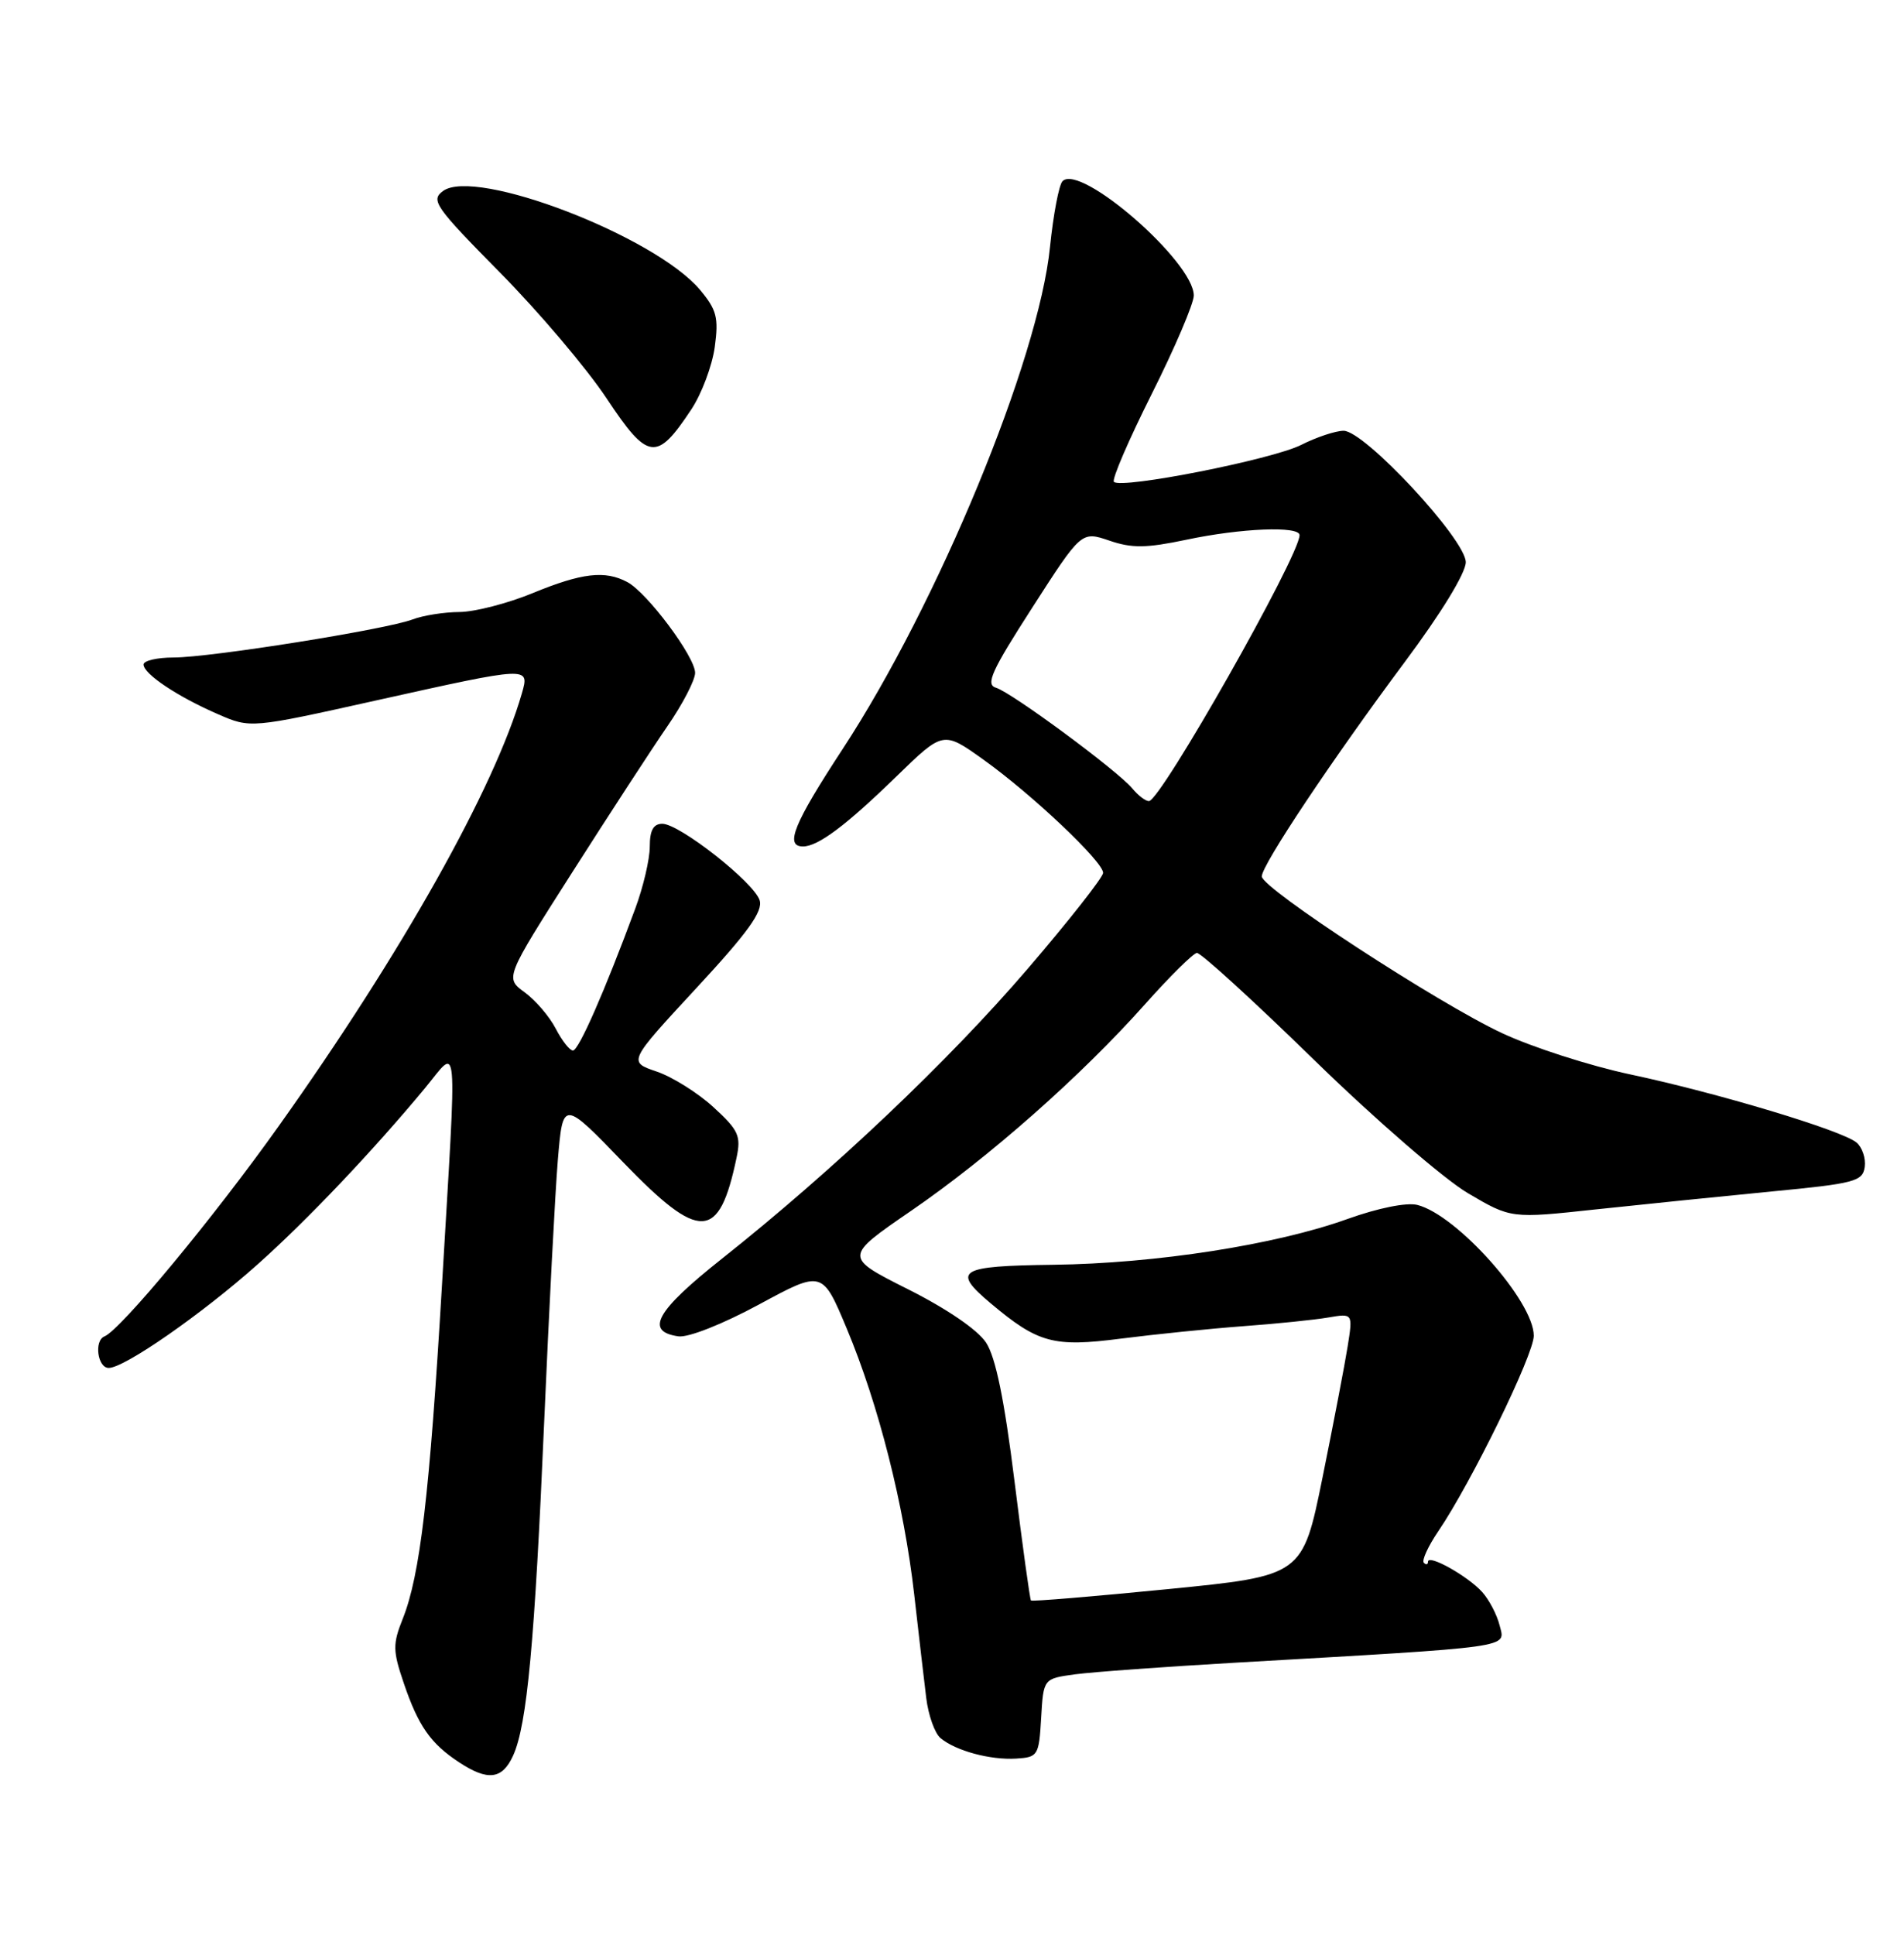 <?xml version="1.0" encoding="UTF-8" standalone="no"?>
<!DOCTYPE svg PUBLIC "-//W3C//DTD SVG 1.1//EN" "http://www.w3.org/Graphics/SVG/1.1/DTD/svg11.dtd" >
<svg xmlns="http://www.w3.org/2000/svg" xmlns:xlink="http://www.w3.org/1999/xlink" version="1.1" viewBox="0 0 252 256">
 <g >
 <path fill="currentColor"
d=" M 67.91 232.30 C 69.76 228.24 70.77 217.31 72.03 188.00 C 72.66 173.43 73.47 157.90 73.83 153.51 C 74.50 145.52 74.50 145.52 82.49 153.80 C 92.65 164.32 95.17 164.22 97.48 153.21 C 98.10 150.29 97.76 149.55 94.42 146.49 C 92.36 144.60 88.97 142.48 86.90 141.78 C 83.13 140.50 83.13 140.50 92.14 130.77 C 99.00 123.37 101.00 120.59 100.54 119.12 C 99.78 116.74 89.93 109.00 87.66 109.00 C 86.48 109.00 86.00 109.87 86.00 112.02 C 86.00 113.69 85.13 117.40 84.06 120.27 C 80.01 131.21 76.59 139.00 75.83 139.00 C 75.40 139.00 74.38 137.70 73.55 136.10 C 72.73 134.51 70.88 132.35 69.44 131.30 C 66.83 129.40 66.83 129.40 75.72 115.45 C 80.61 107.78 86.27 99.09 88.30 96.14 C 90.34 93.19 92.00 89.99 92.00 89.03 C 92.00 86.91 85.67 78.43 83.03 77.02 C 80.08 75.44 77.01 75.80 70.50 78.48 C 67.20 79.84 62.84 80.96 60.82 80.98 C 58.79 80.99 56.00 81.43 54.61 81.96 C 51.12 83.29 27.82 87.00 22.98 87.00 C 20.79 87.00 19.00 87.42 19.00 87.93 C 19.00 89.17 23.49 92.17 28.83 94.49 C 33.16 96.38 33.16 96.38 49.83 92.67 C 70.17 88.15 70.10 88.15 69.07 91.75 C 65.45 104.28 53.21 126.07 36.89 149.00 C 28.24 161.16 15.96 175.97 13.82 176.83 C 12.43 177.40 12.91 181.00 14.39 181.00 C 16.47 181.00 26.71 173.88 34.07 167.32 C 40.66 161.45 49.36 152.28 56.23 144.00 C 60.73 138.57 60.50 135.96 58.50 170.00 C 56.86 197.74 55.60 208.46 53.30 214.20 C 51.97 217.54 51.98 218.42 53.44 222.71 C 55.36 228.36 56.98 230.69 60.73 233.16 C 64.56 235.69 66.47 235.46 67.91 232.30 Z  M 137.80 227.30 C 138.10 222.11 138.10 222.11 142.30 221.54 C 144.61 221.23 154.15 220.54 163.50 220.00 C 200.74 217.86 199.23 218.07 198.49 215.11 C 198.14 213.67 197.09 211.67 196.17 210.65 C 194.27 208.54 189.00 205.59 189.00 206.64 C 189.00 207.02 188.75 207.09 188.45 206.78 C 188.15 206.48 189.01 204.60 190.36 202.61 C 194.74 196.16 203.00 179.24 203.00 176.74 C 203.00 172.18 192.81 160.74 187.58 159.43 C 186.18 159.08 182.39 159.84 178.35 161.29 C 168.85 164.71 152.96 167.18 139.42 167.35 C 126.85 167.51 125.93 168.08 131.12 172.45 C 137.39 177.72 139.43 178.28 148.37 177.12 C 152.84 176.55 160.10 175.81 164.50 175.48 C 168.90 175.16 173.98 174.64 175.78 174.33 C 179.06 173.77 179.06 173.77 178.37 178.13 C 177.99 180.53 176.49 188.35 175.04 195.50 C 172.40 208.50 172.40 208.50 154.55 210.27 C 144.73 211.24 136.59 211.92 136.45 211.77 C 136.31 211.62 135.33 204.51 134.27 195.97 C 132.93 185.20 131.78 179.59 130.51 177.65 C 129.40 175.96 125.32 173.17 120.18 170.59 C 111.69 166.32 111.69 166.32 120.59 160.21 C 130.92 153.12 143.13 142.34 151.58 132.84 C 154.84 129.18 157.91 126.15 158.41 126.09 C 158.91 126.04 165.90 132.41 173.93 140.25 C 181.97 148.09 191.13 156.02 194.27 157.87 C 199.99 161.24 199.99 161.24 211.25 160.02 C 217.44 159.36 227.90 158.29 234.50 157.65 C 245.47 156.60 246.53 156.32 246.80 154.41 C 246.96 153.26 246.47 151.81 245.71 151.17 C 243.77 149.56 227.27 144.60 215.76 142.16 C 210.45 141.03 202.82 138.58 198.80 136.70 C 190.33 132.75 167.00 117.54 167.00 115.96 C 167.00 114.45 176.36 100.43 185.90 87.63 C 190.73 81.16 194.00 75.81 194.00 74.39 C 194.00 71.40 180.62 57.00 177.83 57.00 C 176.78 57.00 174.25 57.84 172.21 58.87 C 168.39 60.80 148.41 64.74 147.43 63.76 C 147.12 63.46 149.38 58.22 152.44 52.12 C 155.50 46.02 158.00 40.16 158.00 39.10 C 158.00 34.64 143.01 21.59 140.63 23.97 C 140.16 24.44 139.41 28.37 138.97 32.68 C 137.47 47.60 124.14 79.86 111.52 99.12 C 105.05 109.00 103.83 112.00 106.28 112.00 C 108.27 112.00 111.97 109.23 118.67 102.71 C 124.84 96.71 124.84 96.71 130.17 100.52 C 136.57 105.09 146.00 114.01 146.00 115.49 C 146.00 116.07 141.49 121.81 135.98 128.23 C 125.53 140.41 110.18 154.95 95.52 166.57 C 86.82 173.47 85.30 176.18 89.79 176.82 C 91.09 177.01 95.66 175.20 100.45 172.61 C 108.84 168.07 108.84 168.07 112.07 175.79 C 116.27 185.82 119.65 199.13 121.00 211.00 C 121.59 216.22 122.31 222.38 122.59 224.67 C 122.87 226.96 123.72 229.35 124.49 229.99 C 126.52 231.67 131.07 232.90 134.50 232.69 C 137.38 232.51 137.51 232.30 137.80 227.30 Z  M 91.50 54.17 C 92.86 52.12 94.26 48.40 94.60 45.92 C 95.13 42.03 94.86 40.99 92.64 38.34 C 86.67 31.25 62.94 22.13 58.64 25.27 C 56.97 26.49 57.57 27.35 66.16 36.05 C 71.30 41.25 77.67 48.76 80.31 52.75 C 85.77 60.97 86.91 61.11 91.50 54.17 Z  M 149.87 104.33 C 147.95 102.00 133.88 91.61 131.82 91.00 C 130.41 90.58 131.22 88.79 136.63 80.39 C 143.13 70.28 143.13 70.28 146.82 71.53 C 149.81 72.56 151.71 72.53 157.00 71.42 C 164.26 69.88 172.00 69.57 172.00 70.81 C 172.00 73.55 153.61 106.00 152.06 106.00 C 151.61 106.00 150.63 105.25 149.87 104.33 Z "/>
</g>
</svg>